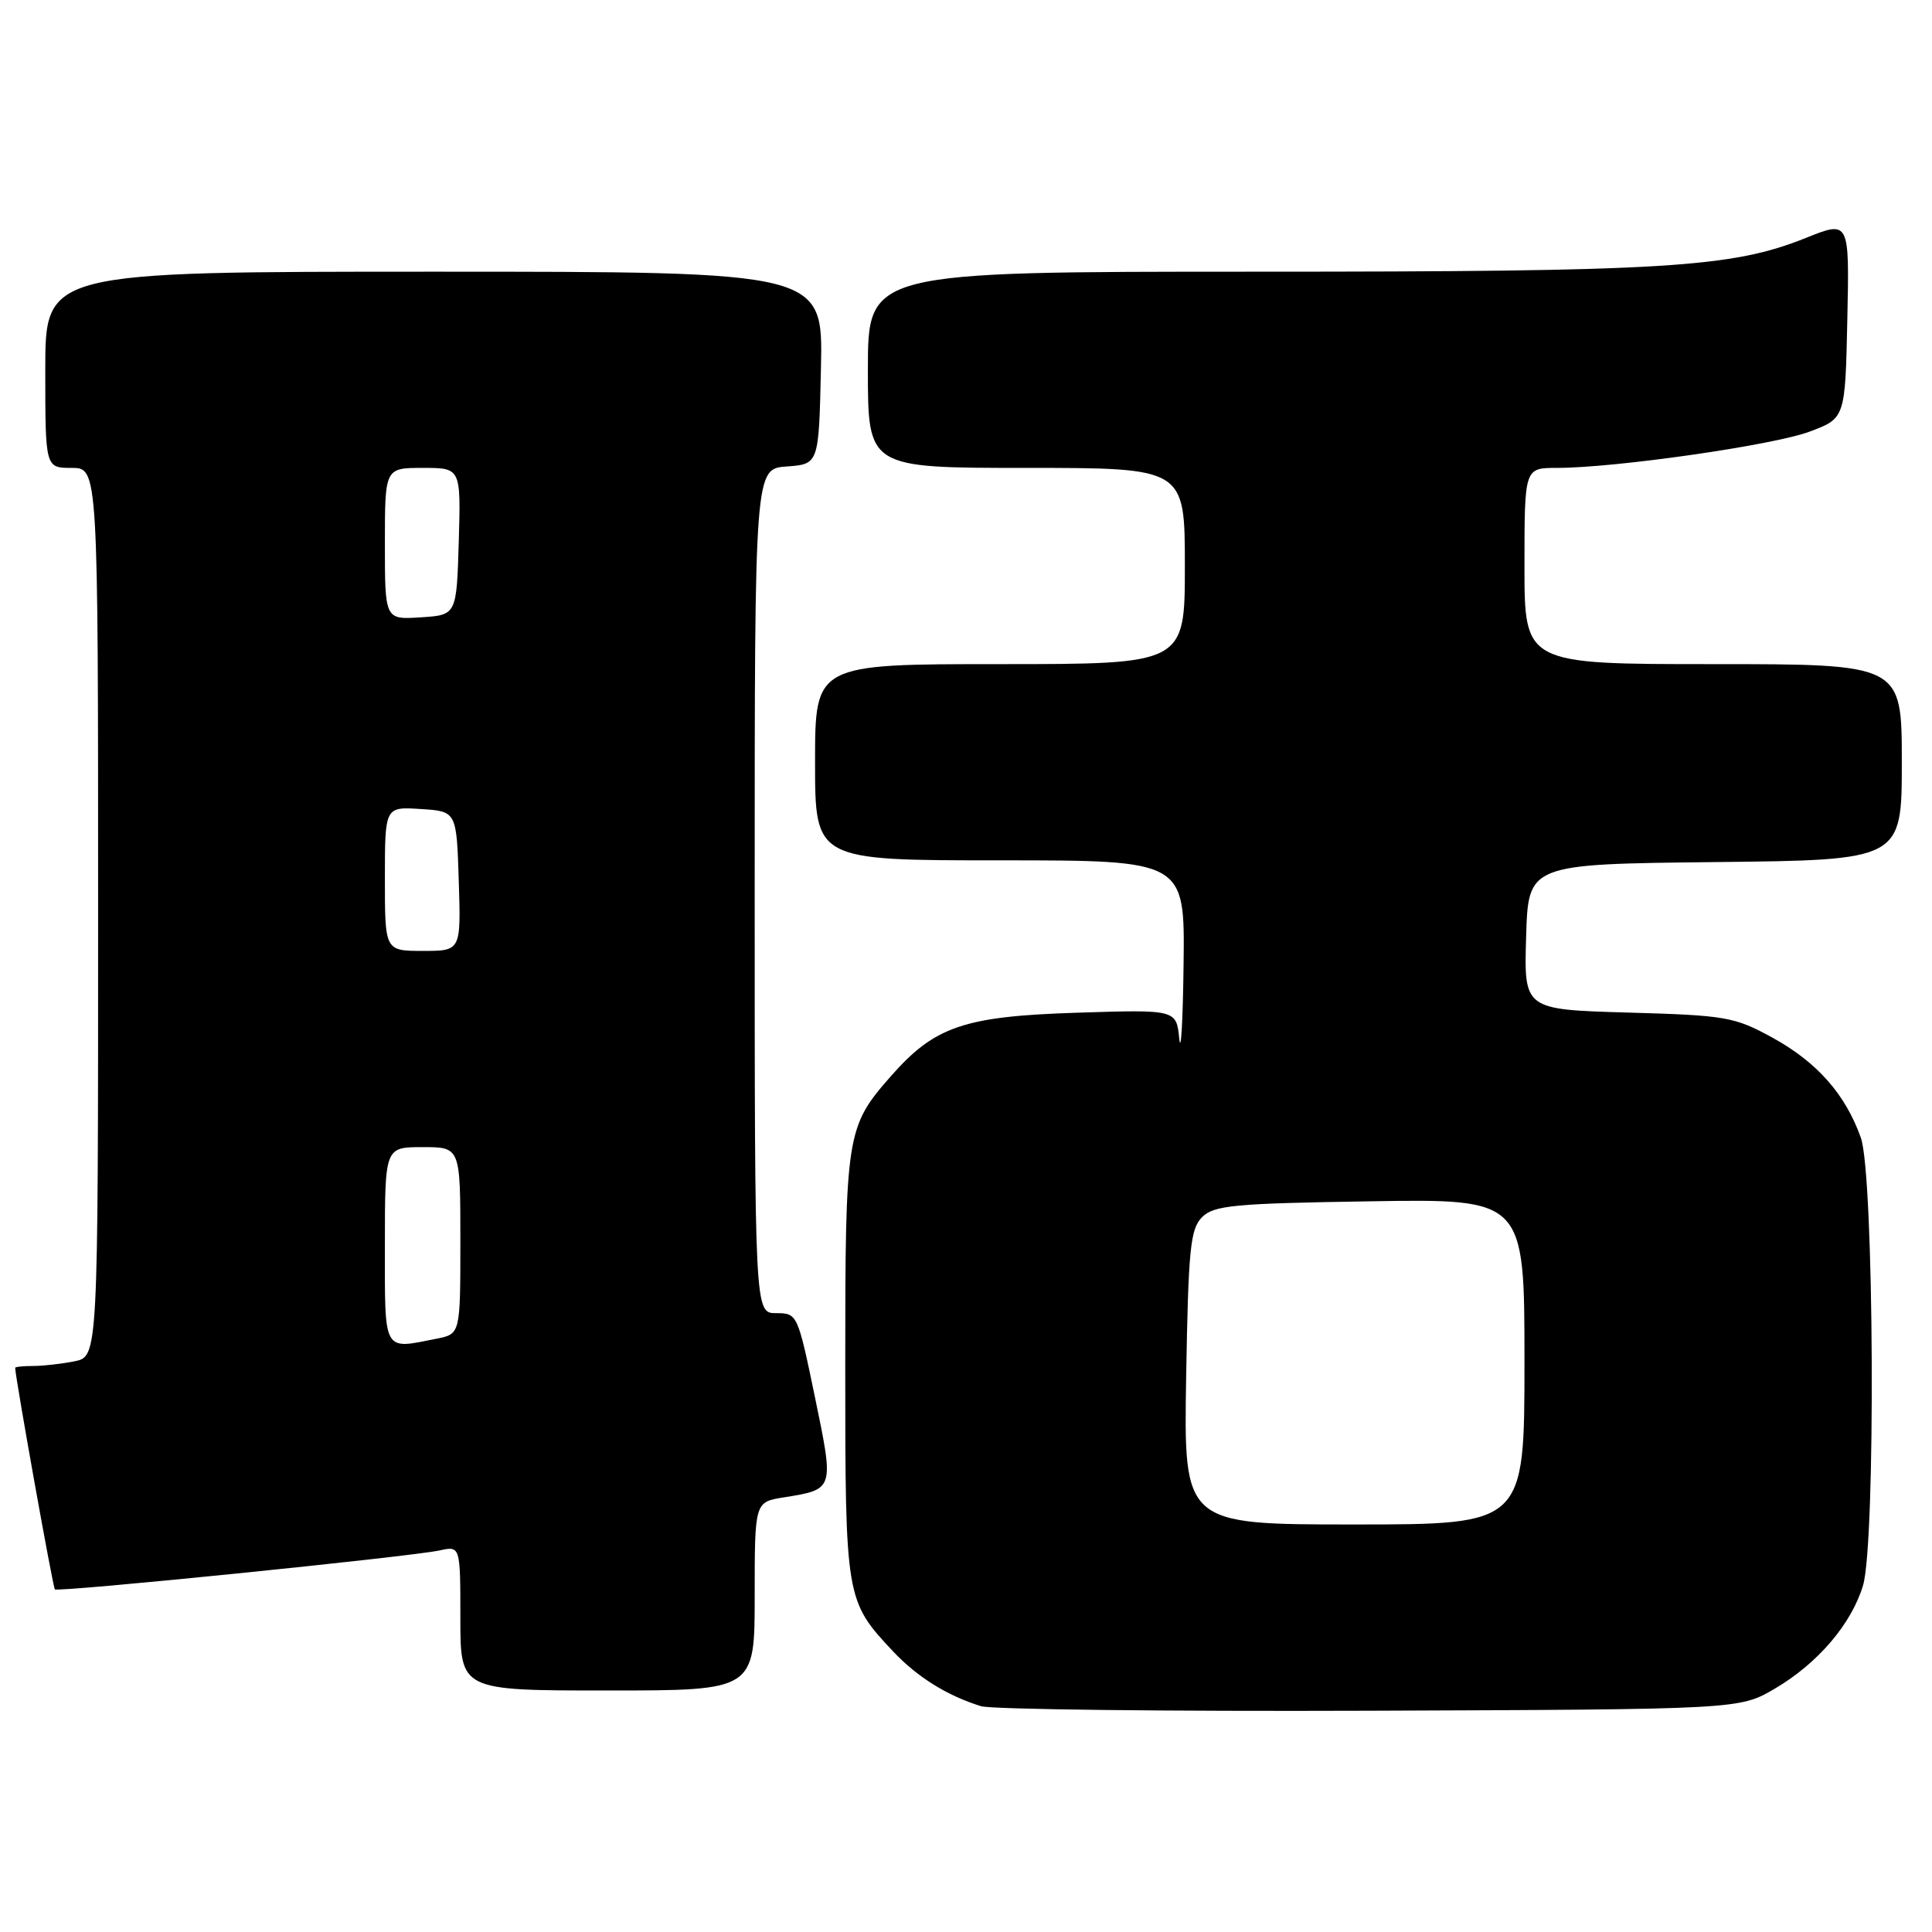<?xml version="1.0" encoding="UTF-8" standalone="no"?>
<!DOCTYPE svg PUBLIC "-//W3C//DTD SVG 1.1//EN" "http://www.w3.org/Graphics/SVG/1.1/DTD/svg11.dtd" >
<svg xmlns="http://www.w3.org/2000/svg" xmlns:xlink="http://www.w3.org/1999/xlink" version="1.1" viewBox="0 0 256 256">
 <g >
 <path fill="currentColor"
d=" M 235.18 223.75 C 240.87 220.41 245.33 215.18 246.86 210.08 C 248.56 204.40 248.33 155.66 246.57 150.75 C 244.52 144.98 240.76 140.74 234.87 137.50 C 229.80 134.73 228.72 134.54 215.72 134.17 C 201.93 133.77 201.93 133.77 202.22 124.14 C 202.50 114.50 202.50 114.50 227.25 114.23 C 252.00 113.97 252.00 113.97 252.00 100.98 C 252.00 88.00 252.00 88.00 227.00 88.00 C 202.00 88.00 202.00 88.00 202.00 75.00 C 202.00 62.00 202.00 62.00 206.28 62.00 C 214.02 62.00 234.87 59.01 239.73 57.21 C 244.50 55.44 244.50 55.44 244.78 42.32 C 245.06 29.21 245.06 29.21 239.28 31.53 C 229.47 35.47 220.81 36.00 166.43 36.00 C 115.00 36.00 115.00 36.00 115.00 49.00 C 115.00 62.00 115.00 62.00 136.00 62.00 C 157.00 62.00 157.00 62.00 157.00 75.00 C 157.00 88.00 157.00 88.00 132.50 88.00 C 108.00 88.00 108.00 88.00 108.00 101.00 C 108.00 114.00 108.00 114.00 132.50 114.00 C 157.00 114.00 157.00 114.00 156.83 127.75 C 156.74 135.31 156.48 139.76 156.26 137.64 C 155.87 133.77 155.87 133.77 142.68 134.19 C 127.73 134.67 123.84 136.00 118.03 142.62 C 112.14 149.32 112.00 150.24 112.00 181.02 C 112.00 211.87 112.04 212.12 118.36 218.84 C 121.56 222.23 125.49 224.68 129.99 226.08 C 131.37 226.51 154.55 226.78 181.50 226.68 C 230.50 226.50 230.50 226.50 235.18 223.75 Z  M 100.00 211.51 C 100.00 199.02 100.00 199.02 103.86 198.41 C 110.57 197.33 110.53 197.44 107.98 185.11 C 105.70 174.11 105.65 174.00 102.84 174.00 C 100.00 174.00 100.00 174.00 100.00 118.06 C 100.00 62.11 100.00 62.11 104.25 61.81 C 108.50 61.50 108.50 61.50 108.78 48.75 C 109.06 36.00 109.06 36.00 57.53 36.00 C 6.00 36.00 6.00 36.00 6.00 49.00 C 6.00 62.00 6.00 62.00 9.50 62.00 C 13.00 62.00 13.00 62.00 13.00 120.88 C 13.00 179.75 13.00 179.75 9.87 180.38 C 8.16 180.72 5.68 181.00 4.37 181.00 C 3.07 181.00 2.00 181.11 2.01 181.25 C 2.07 182.75 7.01 210.34 7.27 210.60 C 7.68 211.01 54.30 206.29 58.25 205.44 C 61.00 204.84 61.00 204.84 61.00 214.42 C 61.00 224.00 61.00 224.00 80.50 224.00 C 100.00 224.00 100.00 224.00 100.00 211.51 Z  M 157.17 182.53 C 157.46 165.46 157.72 162.85 159.28 161.28 C 160.86 159.71 163.50 159.46 181.53 159.18 C 202.00 158.85 202.00 158.85 202.00 180.43 C 202.00 202.00 202.00 202.00 179.42 202.00 C 156.85 202.00 156.85 202.00 157.17 182.53 Z  M 51.00 165.00 C 51.00 152.00 51.00 152.00 56.00 152.00 C 61.00 152.00 61.00 152.00 61.00 164.38 C 61.00 176.75 61.00 176.75 57.88 177.38 C 50.68 178.81 51.00 179.39 51.00 165.00 Z  M 51.00 116.45 C 51.00 106.89 51.00 106.89 55.75 107.20 C 60.50 107.50 60.50 107.50 60.79 116.75 C 61.08 126.00 61.08 126.00 56.04 126.00 C 51.00 126.00 51.00 126.00 51.00 116.45 Z  M 51.00 72.05 C 51.00 62.00 51.00 62.00 56.04 62.00 C 61.07 62.00 61.07 62.00 60.79 71.75 C 60.50 81.50 60.50 81.50 55.75 81.80 C 51.00 82.11 51.00 82.11 51.00 72.05 Z "/>
</g>
</svg>